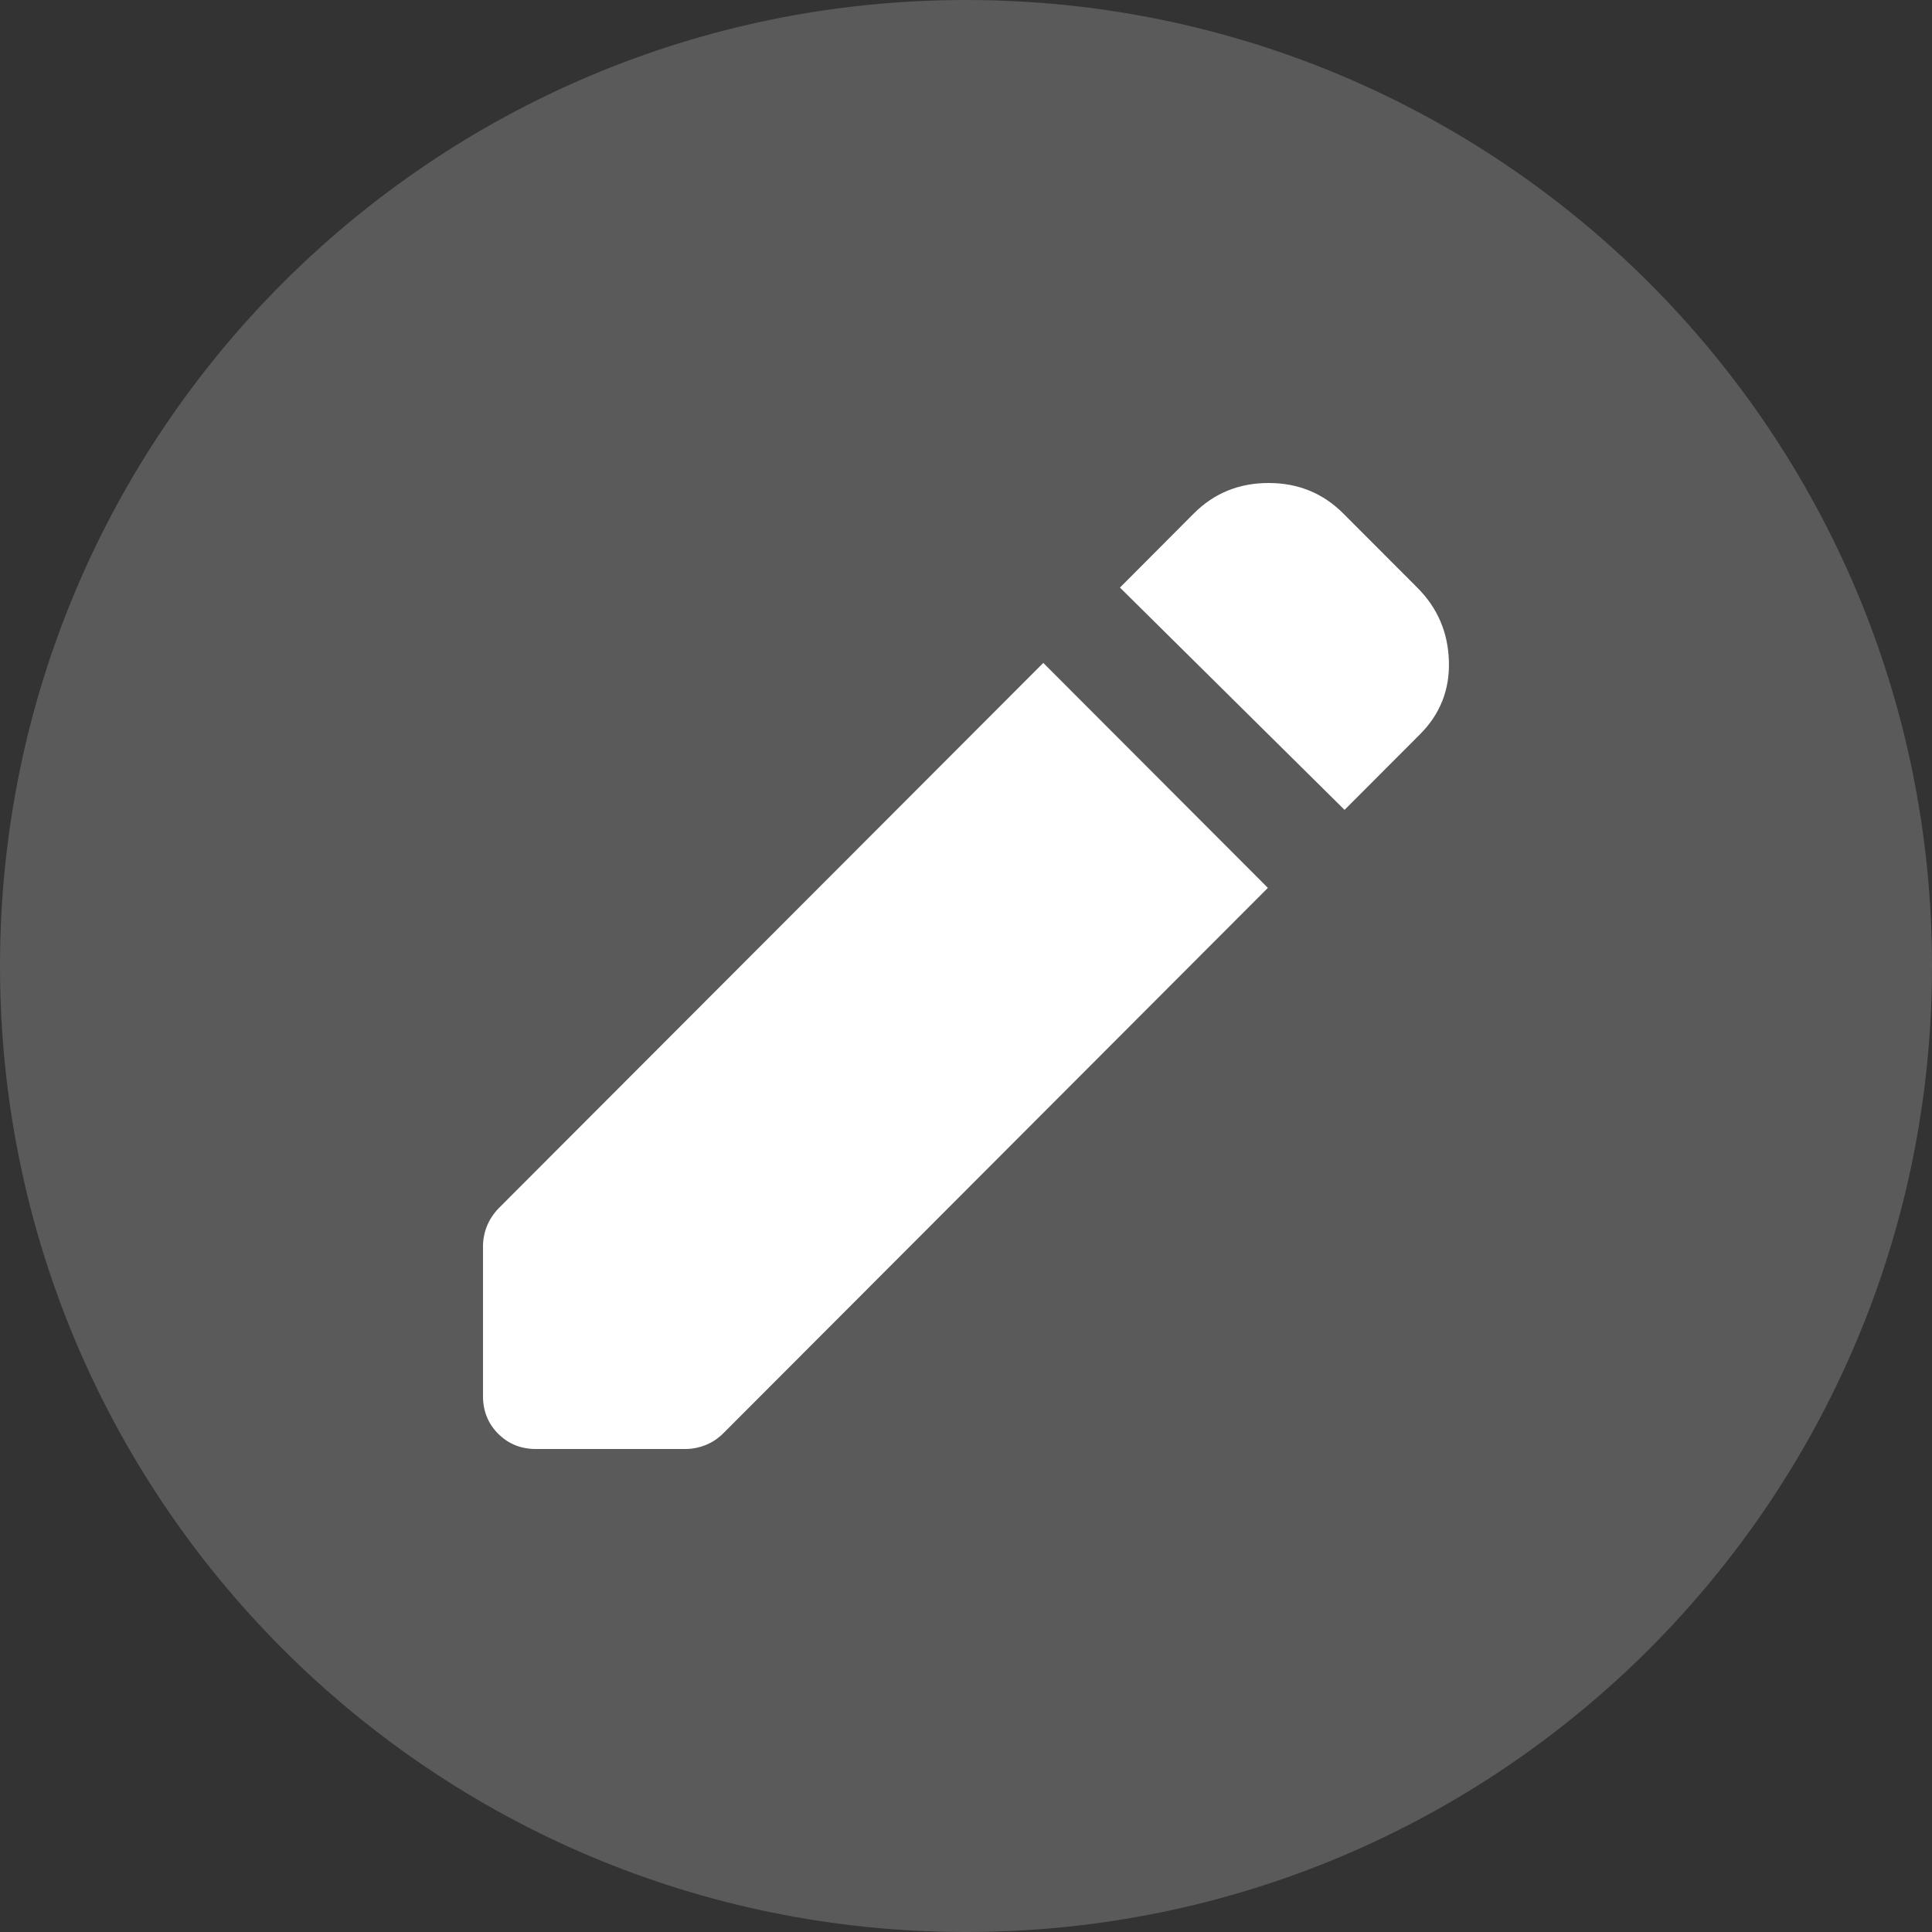 <svg width="16" height="16" viewBox="0 0 16 16" fill="none" xmlns="http://www.w3.org/2000/svg">
<rect x="0" y="0" width="16" height="16" fill="#333333" stroke="none"/>
<path fill-rule="evenodd" clip-rule="evenodd" d="M8 16C3.58 16 0 12.42 0 8C0 3.58 3.58 0 8 0C12.42 0 16 3.58 16 8C16 12.42 12.42 16 8 16Z" fill="#5A5A5A"/>
<path d="M11.135 6.707L9.275 4.866L9.887 4.252C10.055 4.084 10.261 4 10.506 4C10.75 4 10.956 4.084 11.124 4.252L11.737 4.866C11.905 5.034 11.992 5.237 11.999 5.474C12.007 5.711 11.927 5.914 11.759 6.082L11.135 6.707ZM4.438 12C4.314 12 4.21 11.958 4.126 11.874C4.042 11.79 4 11.686 4 11.562V10.323C4 10.265 4.011 10.208 4.033 10.153C4.055 10.099 4.088 10.049 4.131 10.005L8.64 5.49L10.5 7.353L5.992 11.868C5.948 11.912 5.899 11.945 5.844 11.967C5.789 11.989 5.733 12 5.674 12H4.438Z" fill="white"/>
</svg>
